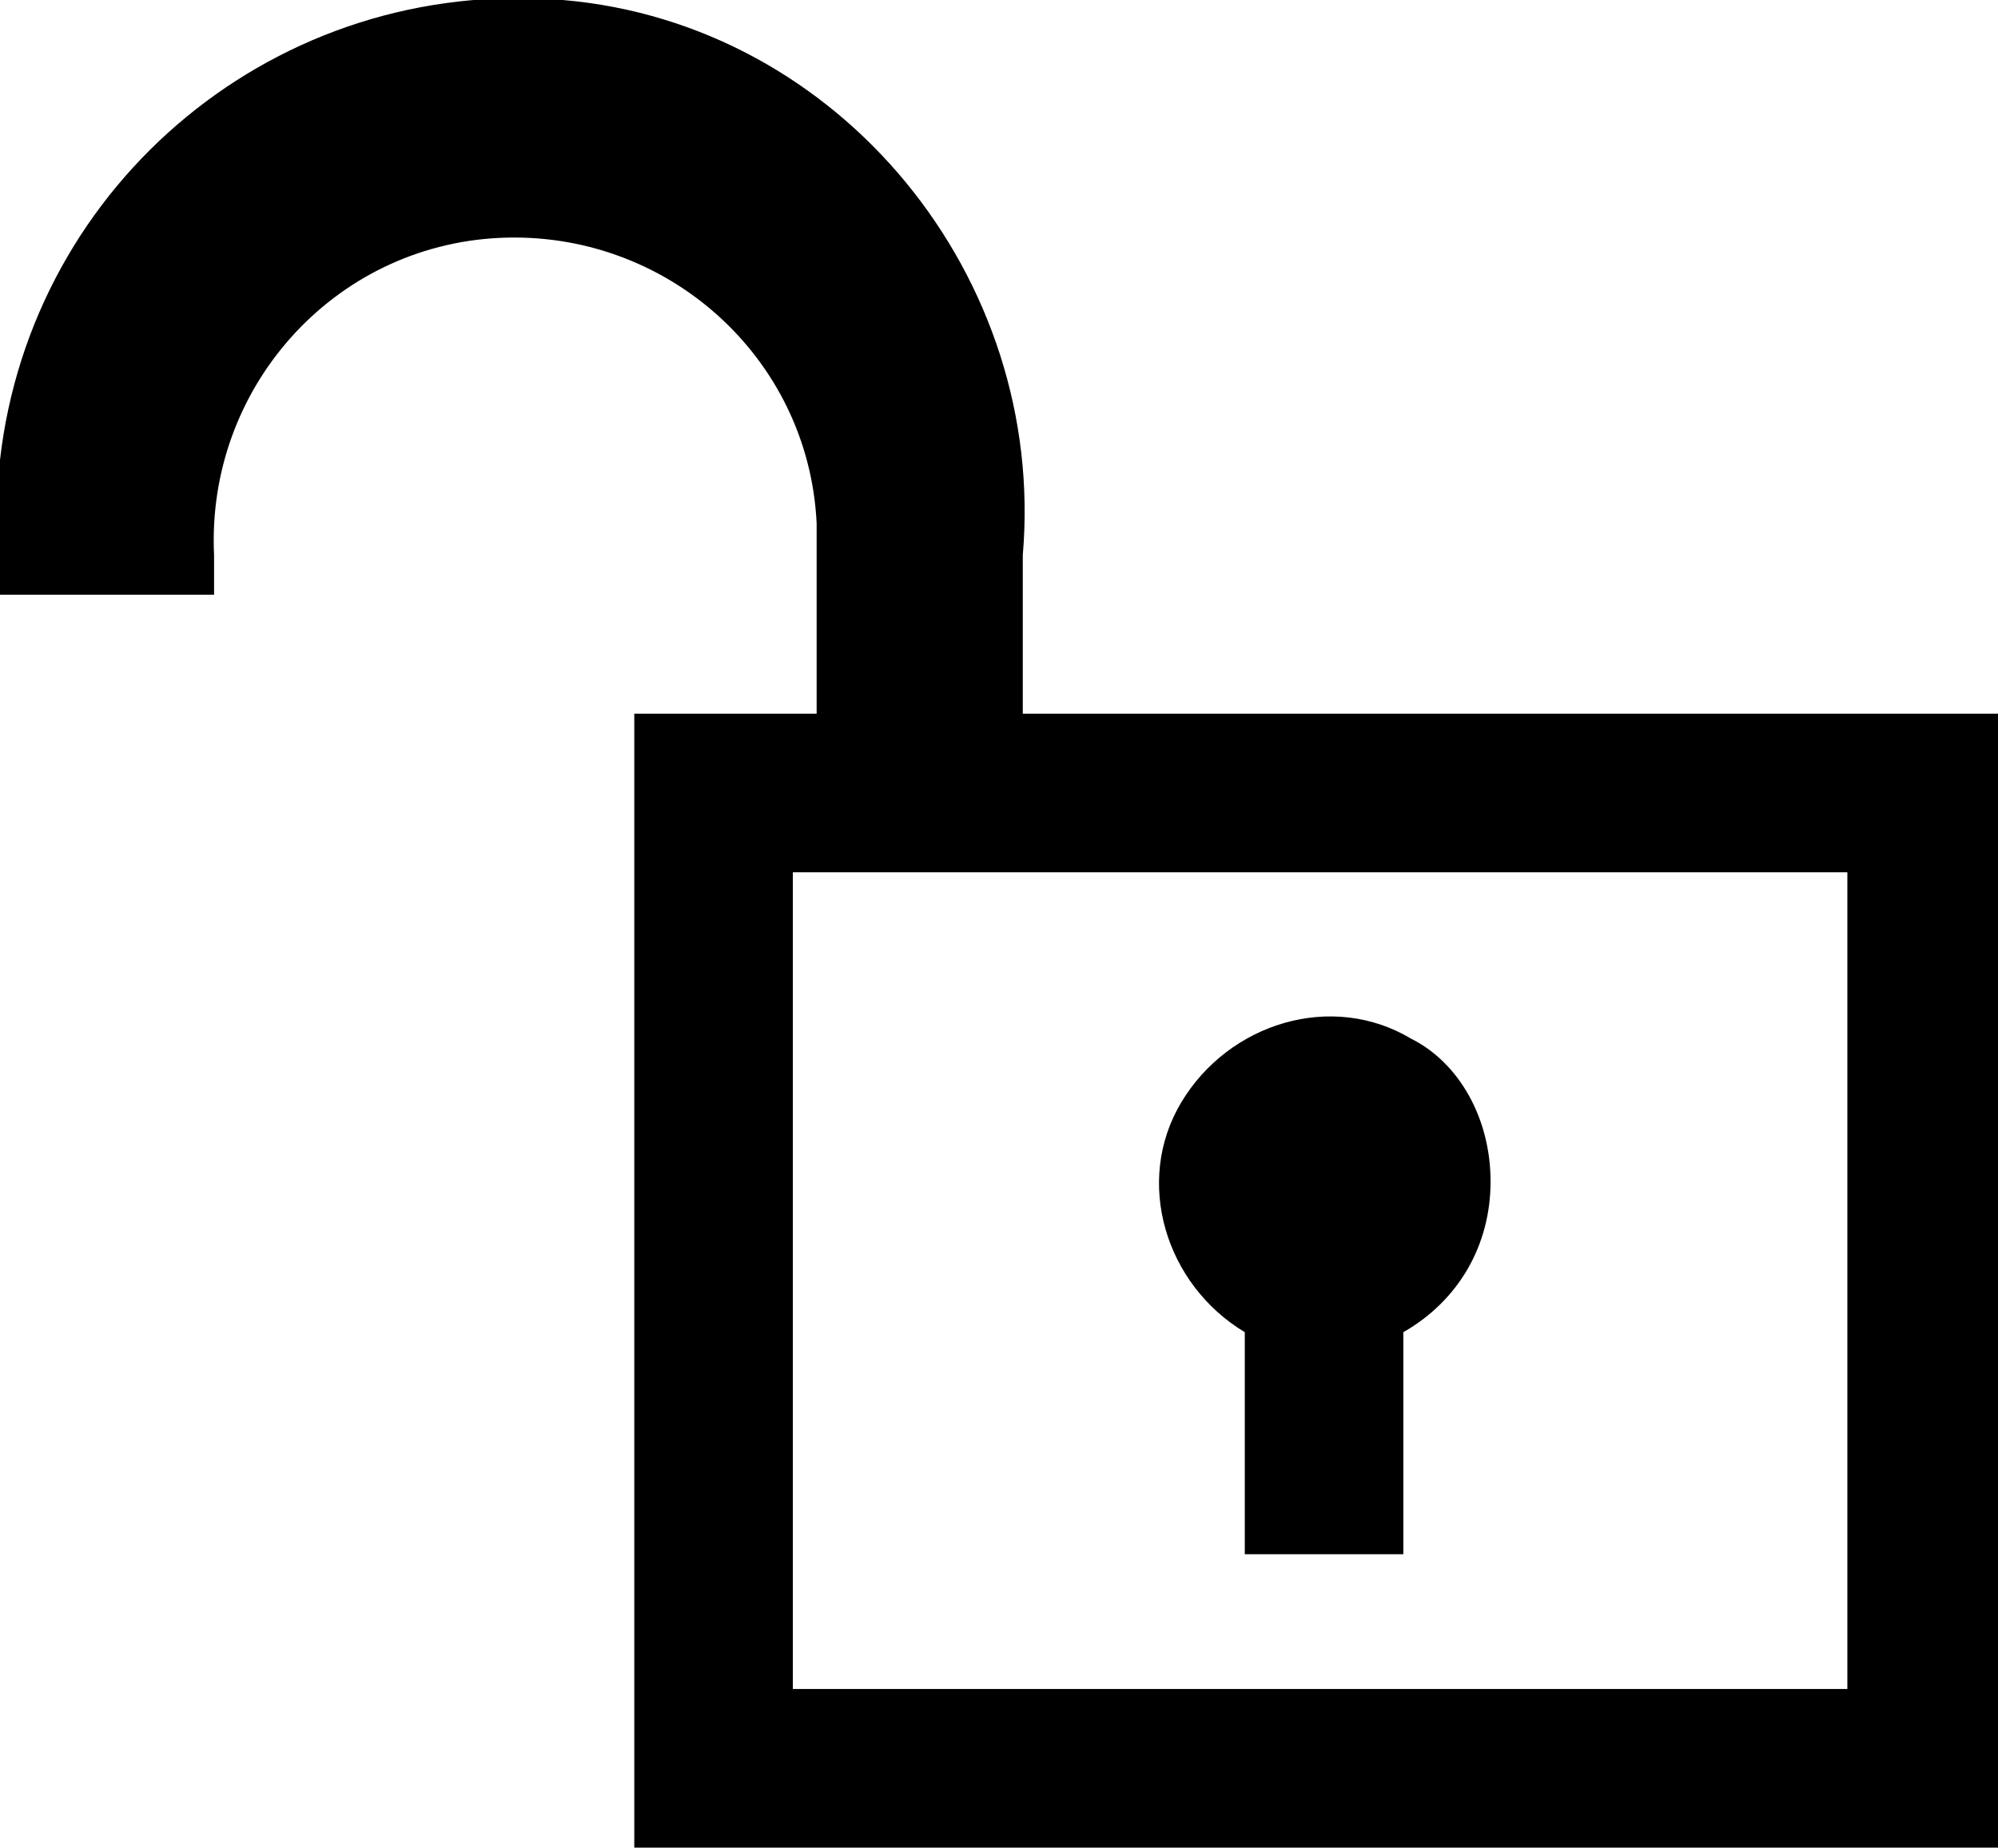 <?xml version="1.0" encoding="utf-8"?>
<!-- Generator: Adobe Illustrator 26.4.1, SVG Export Plug-In . SVG Version: 6.00 Build 0)  -->
<svg version="1.1" id="Layer_1" xmlns="http://www.w3.org/2000/svg" xmlns:xlink="http://www.w3.org/1999/xlink" x="0px" y="0px"
	 viewBox="0 0 25.2 23.3" style="enable-background:new 0 0 25.2 23.3;" xml:space="preserve">
<g id="ICON_ARTWORK">
	<path d="M12.9,9V7c0.3-3.5-2.3-6.7-5.8-7C3.5-0.3,0.4,2.3,0,5.8C0,6.2,0,6.6,0,7v0.5h2.7V7C2.6,4.9,4.2,3.1,6.3,3
		c2.1-0.1,3.9,1.5,4,3.6c0,0.1,0,0.3,0,0.4v2H8v14.3h17.2V9H12.9z M10,21.3V11h13.3v10.3H10z M18.8,14.9c0,0.8-0.4,1.5-1.1,1.9v2.8
		h-2v-2.8c-1-0.6-1.4-1.9-0.8-2.9s1.9-1.4,2.9-0.8C18.4,13.4,18.8,14.1,18.8,14.9L18.8,14.9z"/>
</g>
</svg>
